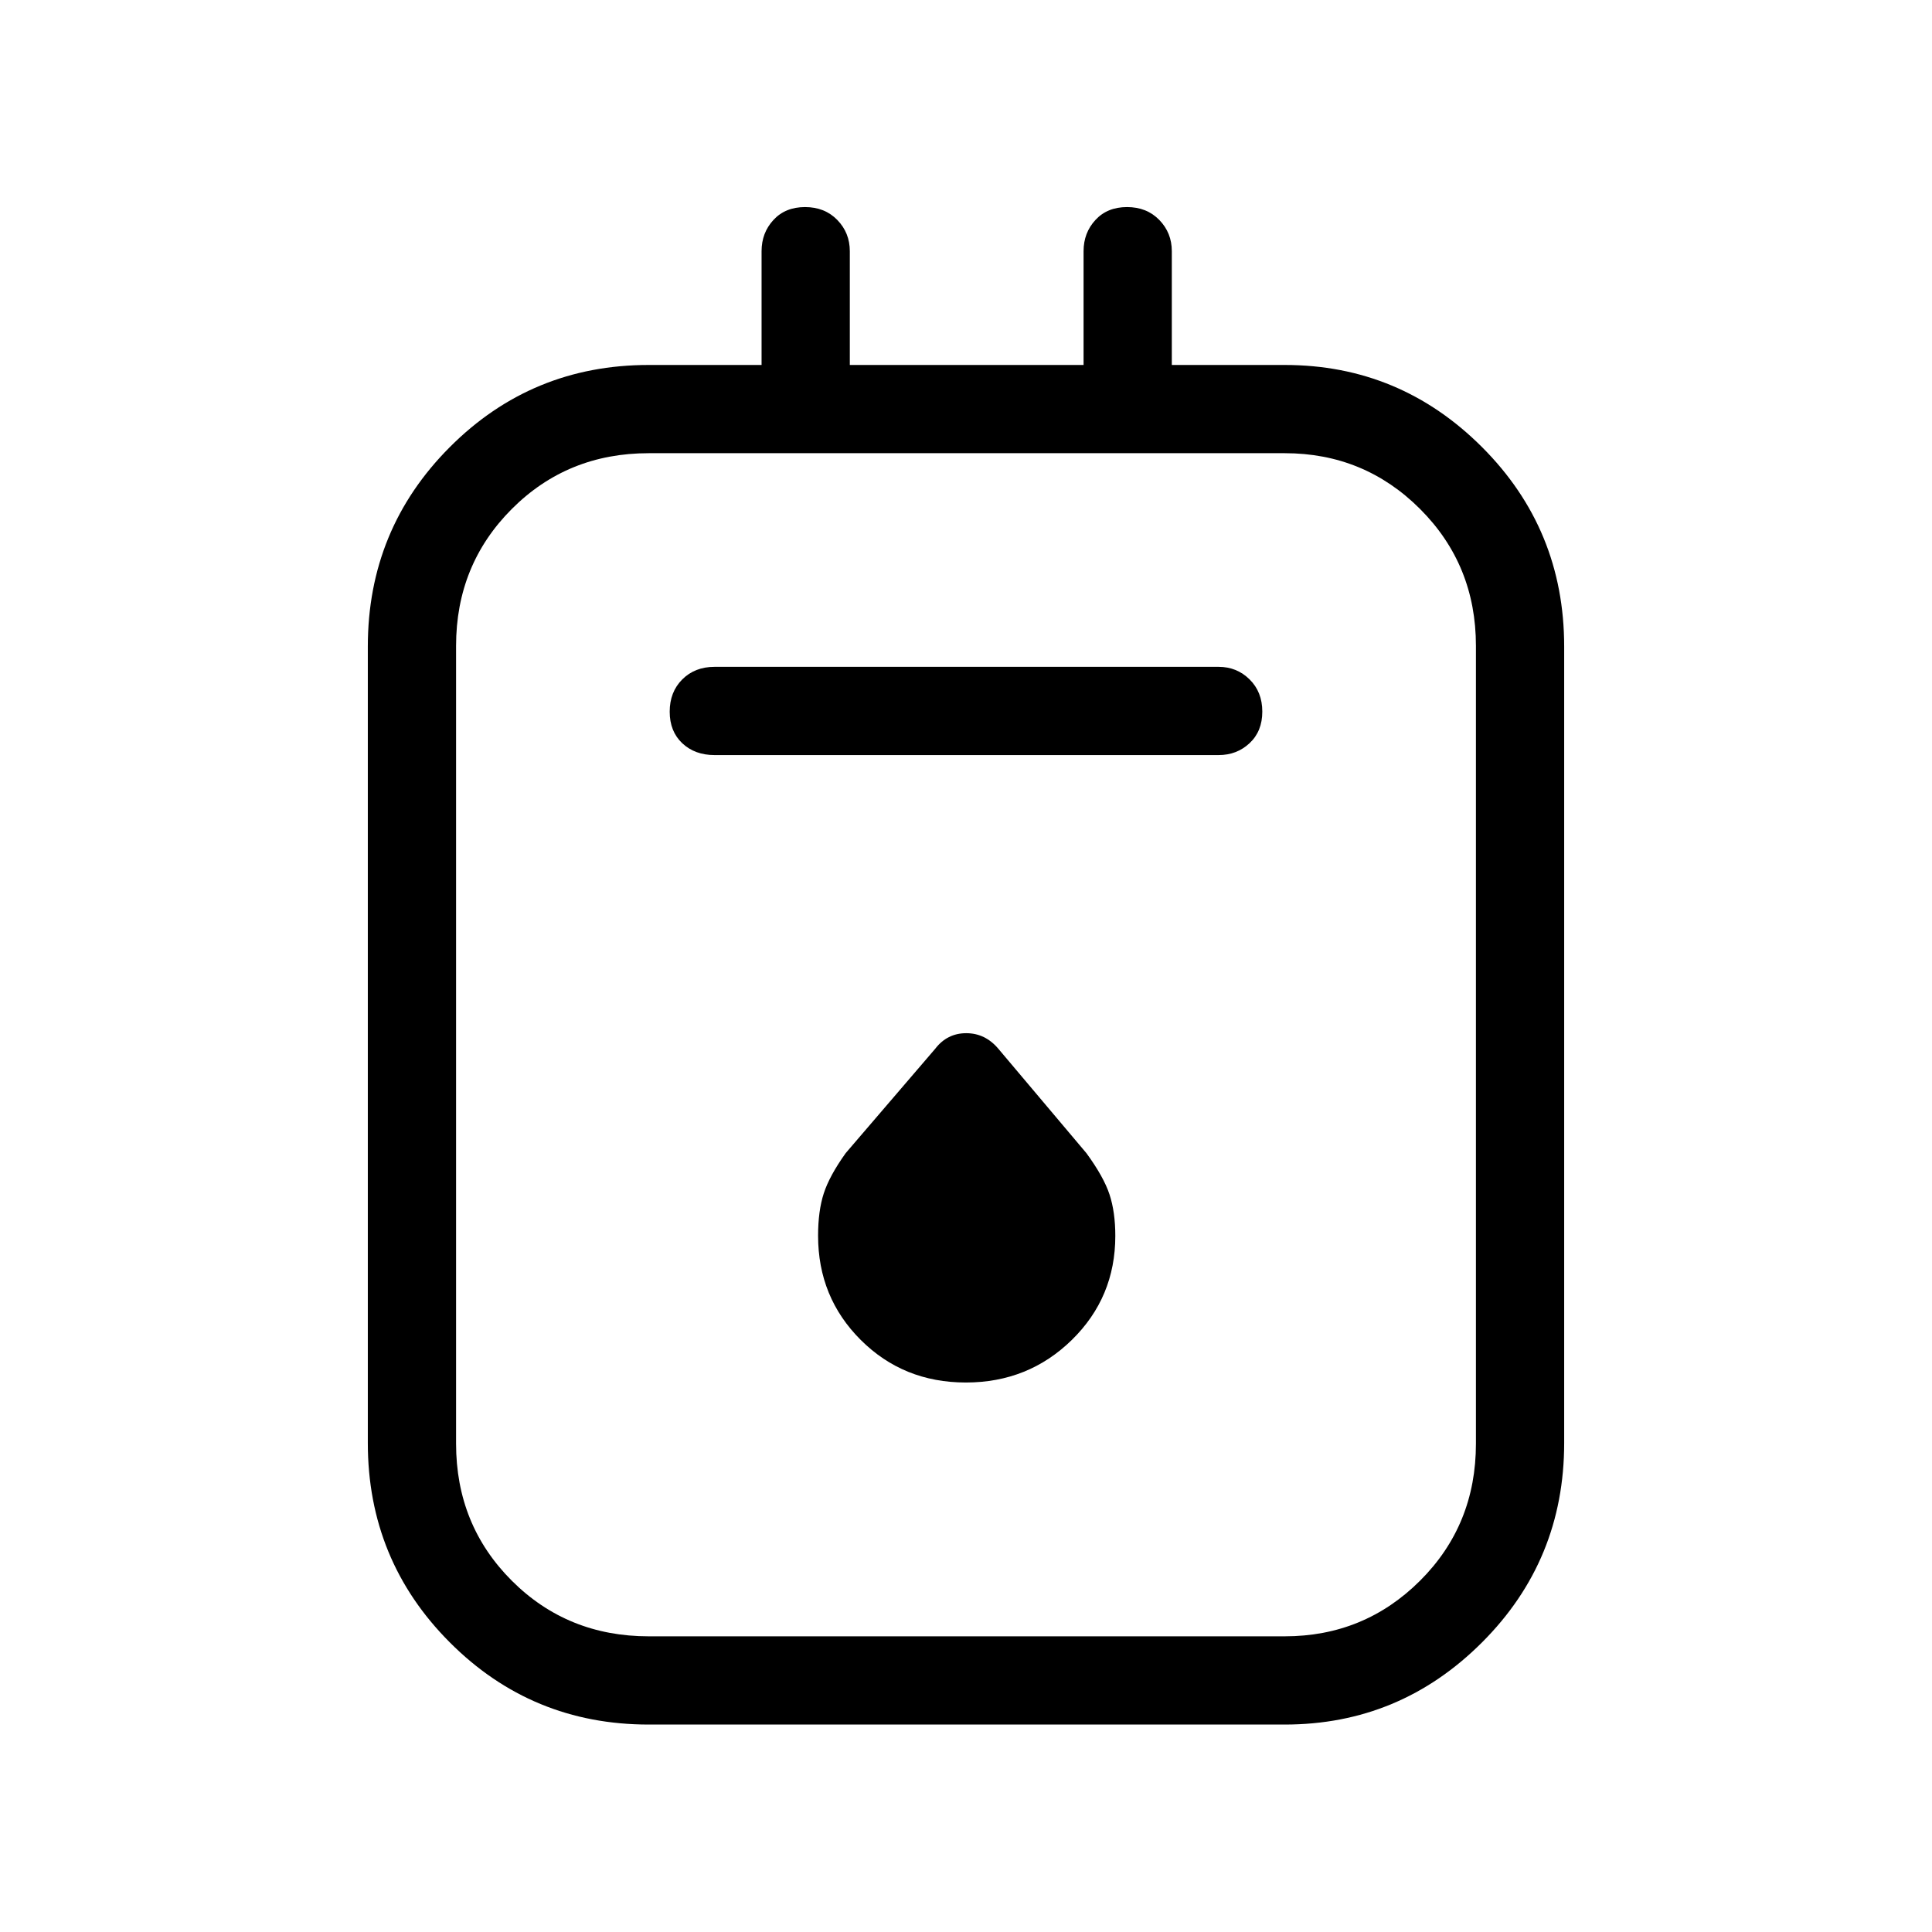<svg xmlns="http://www.w3.org/2000/svg" height="48" viewBox="0 -960 960 960" width="48"><path d="M322.35-103.08q-58.11 0-98.84-40.82-40.74-40.81-40.74-99.09v-395.75q0-58.28 40.74-99.1 40.73-40.81 98.84-40.81h56.07v-56.54q0-9.13 5.91-15.53 5.9-6.39 15.69-6.39t16.02 6.39q6.23 6.4 6.23 15.53v56.54h116.15v-56.54q0-9.13 5.91-15.53 5.9-6.39 15.69-6.39t16.02 6.39q6.23 6.4 6.23 15.53v56.54h56.08q57.25 0 98.06 40.81 40.82 40.82 40.82 99.1v395.75q0 58.28-40.82 99.09-40.81 40.82-98.06 40.82h-316Zm0-43.84h316q39.57 0 67.3-27.67 27.73-27.67 27.73-68.06v-396.43q0-40.24-27.73-67.98-27.73-27.75-67.3-27.75h-316q-40.4 0-68.07 27.75-27.66 27.74-27.66 67.98v396.43q0 40.39 27.66 68.06 27.67 27.67 68.07 27.67Zm32.69-437.89h250.51q9.03 0 15.35-5.9 6.33-5.91 6.33-15.69 0-9.79-6.33-16.02-6.32-6.23-15.35-6.23H355.04q-9.78 0-16.03 6.25-6.24 6.25-6.24 16.04 0 9.78 6.24 15.67 6.25 5.88 16.03 5.88Zm124.89 311.77q31.03 0 52.65-21.15 21.61-21.15 21.61-51.69 0-11.83-2.88-20.6-2.89-8.76-11.46-20.5l-43.71-51.82q-6.54-7.81-16.02-7.81t-15.42 7.74l-44.47 51.84q-8.08 11.29-10.9 20.01-2.83 8.72-2.83 21.04 0 30.64 21.2 51.79 21.21 21.15 52.23 21.15ZM226.62-734.81v587.89-587.89Z"/></svg>